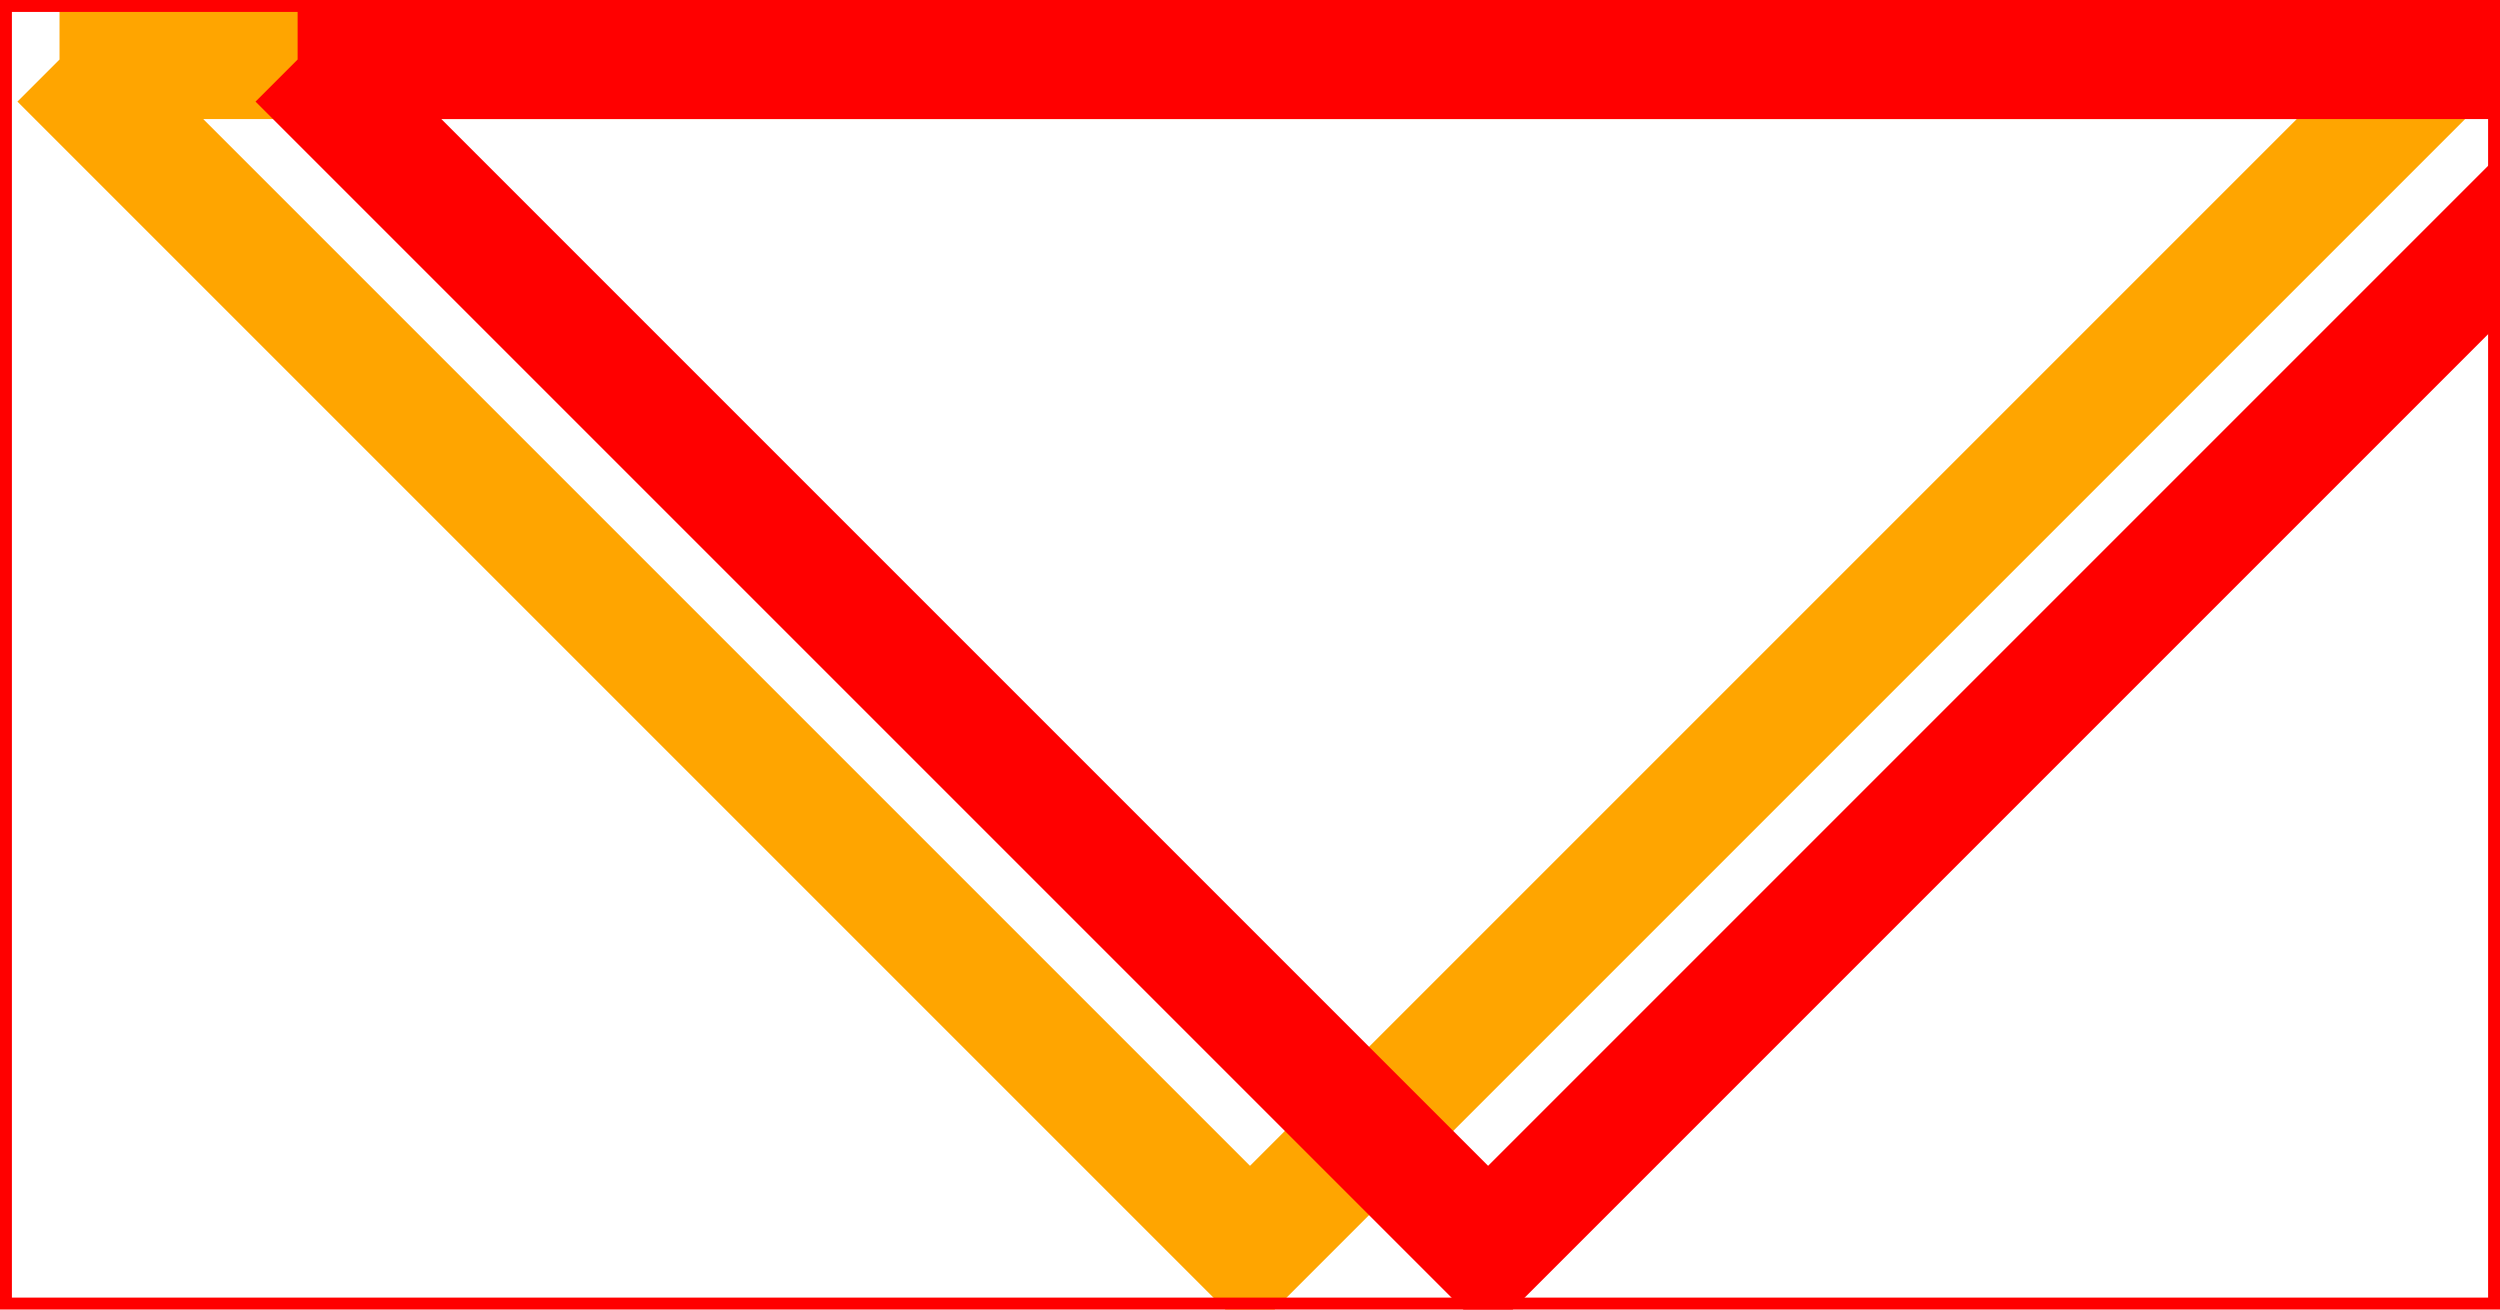 <svg xmlns="http://www.w3.org/2000/svg" xmlns:xlink="http://www.w3.org/1999/xlink" width="105" height="55"
    viewBox="0 0 105 55">
    <defs visibility="hidden">
        <path id="Hey" d="M 2.5 2.5 L 52.5 52.5 L 102.5 2.5 L 2.5 2.5 " />
    </defs>
    <use href="#Hey" x="0" y="0" stroke="orange" stroke-width="5" fill="none" />
    <use href="#Hey" x="10" y="0" stroke="red" stroke-width="5" fill="none" />
    <rect x="0" y="0" width="105" height="55" stroke="red" stroke-width="1" fill="none" />
</svg>